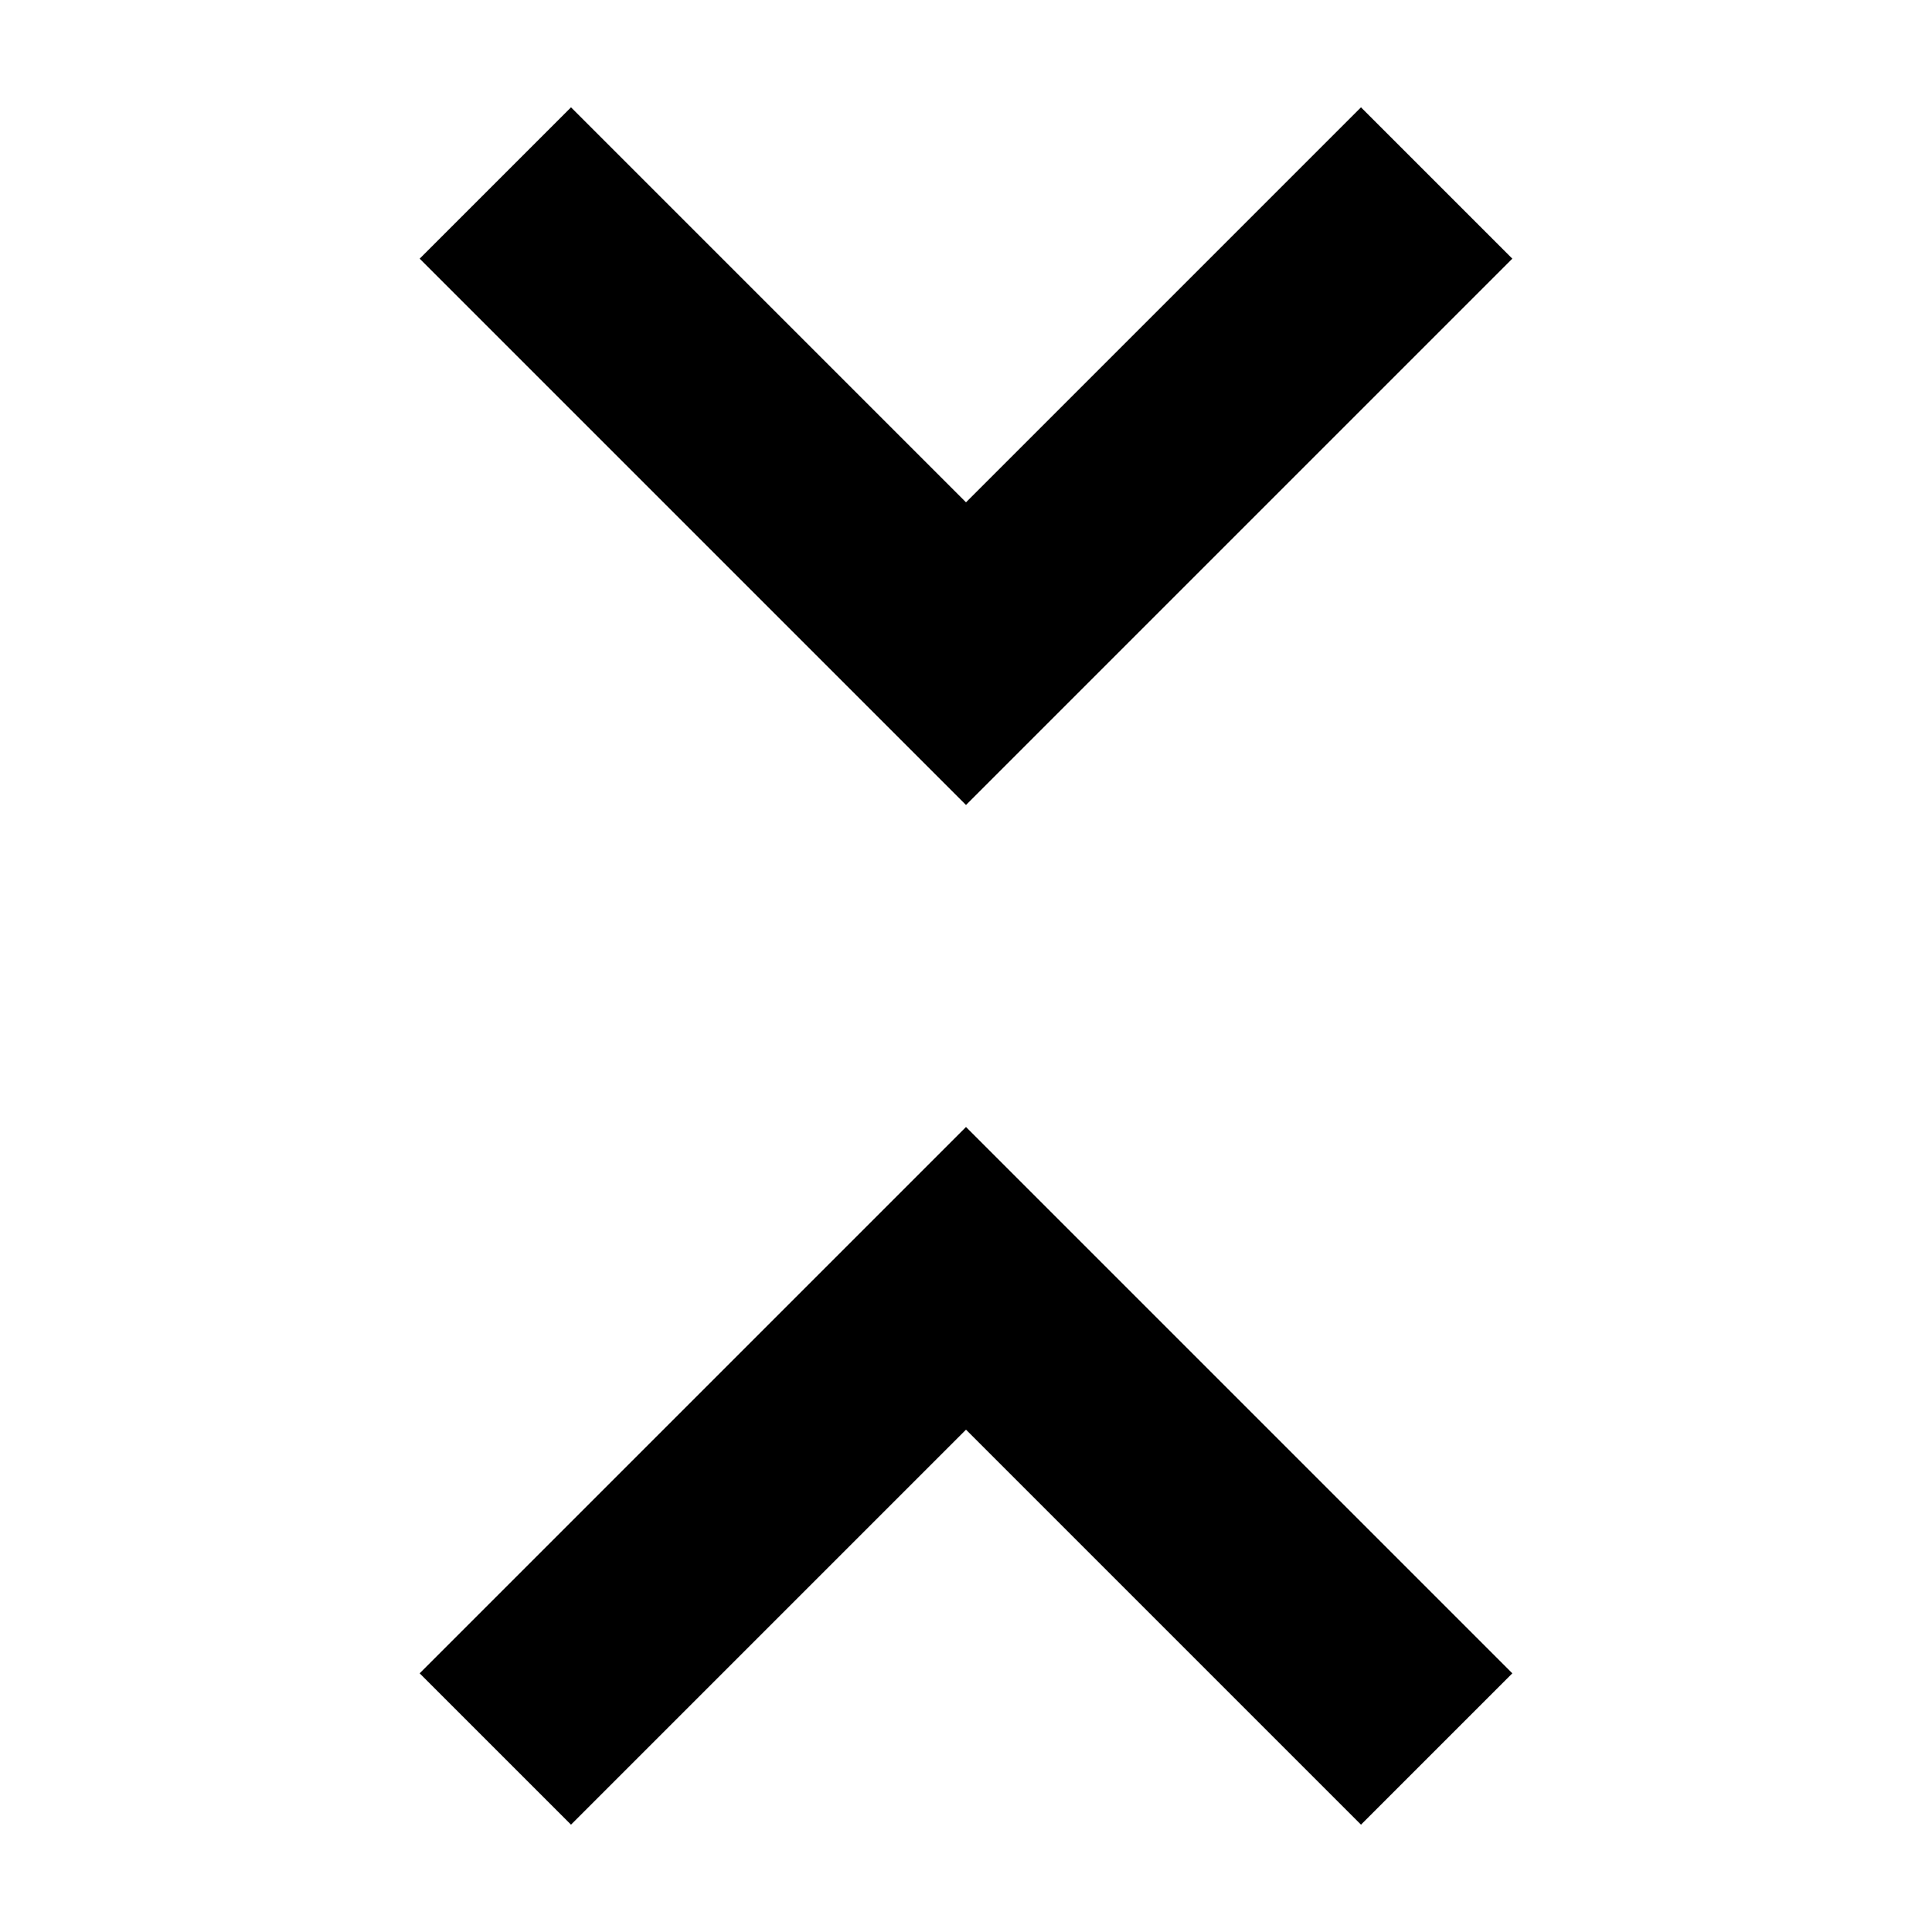 <?xml version="1.0"?>
<svg xmlns="http://www.w3.org/2000/svg" viewBox="0 0 36 36" fill="none">
  <path d="M28.18 4.82L18 15L7.82 4.82L10.64 2L18 9.36L25.36 2L28.18 4.82Z" fill="currentColor"/>
  <path d="M7.82 31.18L18 21L28.18 31.18L25.36 34L18 26.64L10.64 34L7.82 31.18Z" fill="currentColor"/>
</svg>

